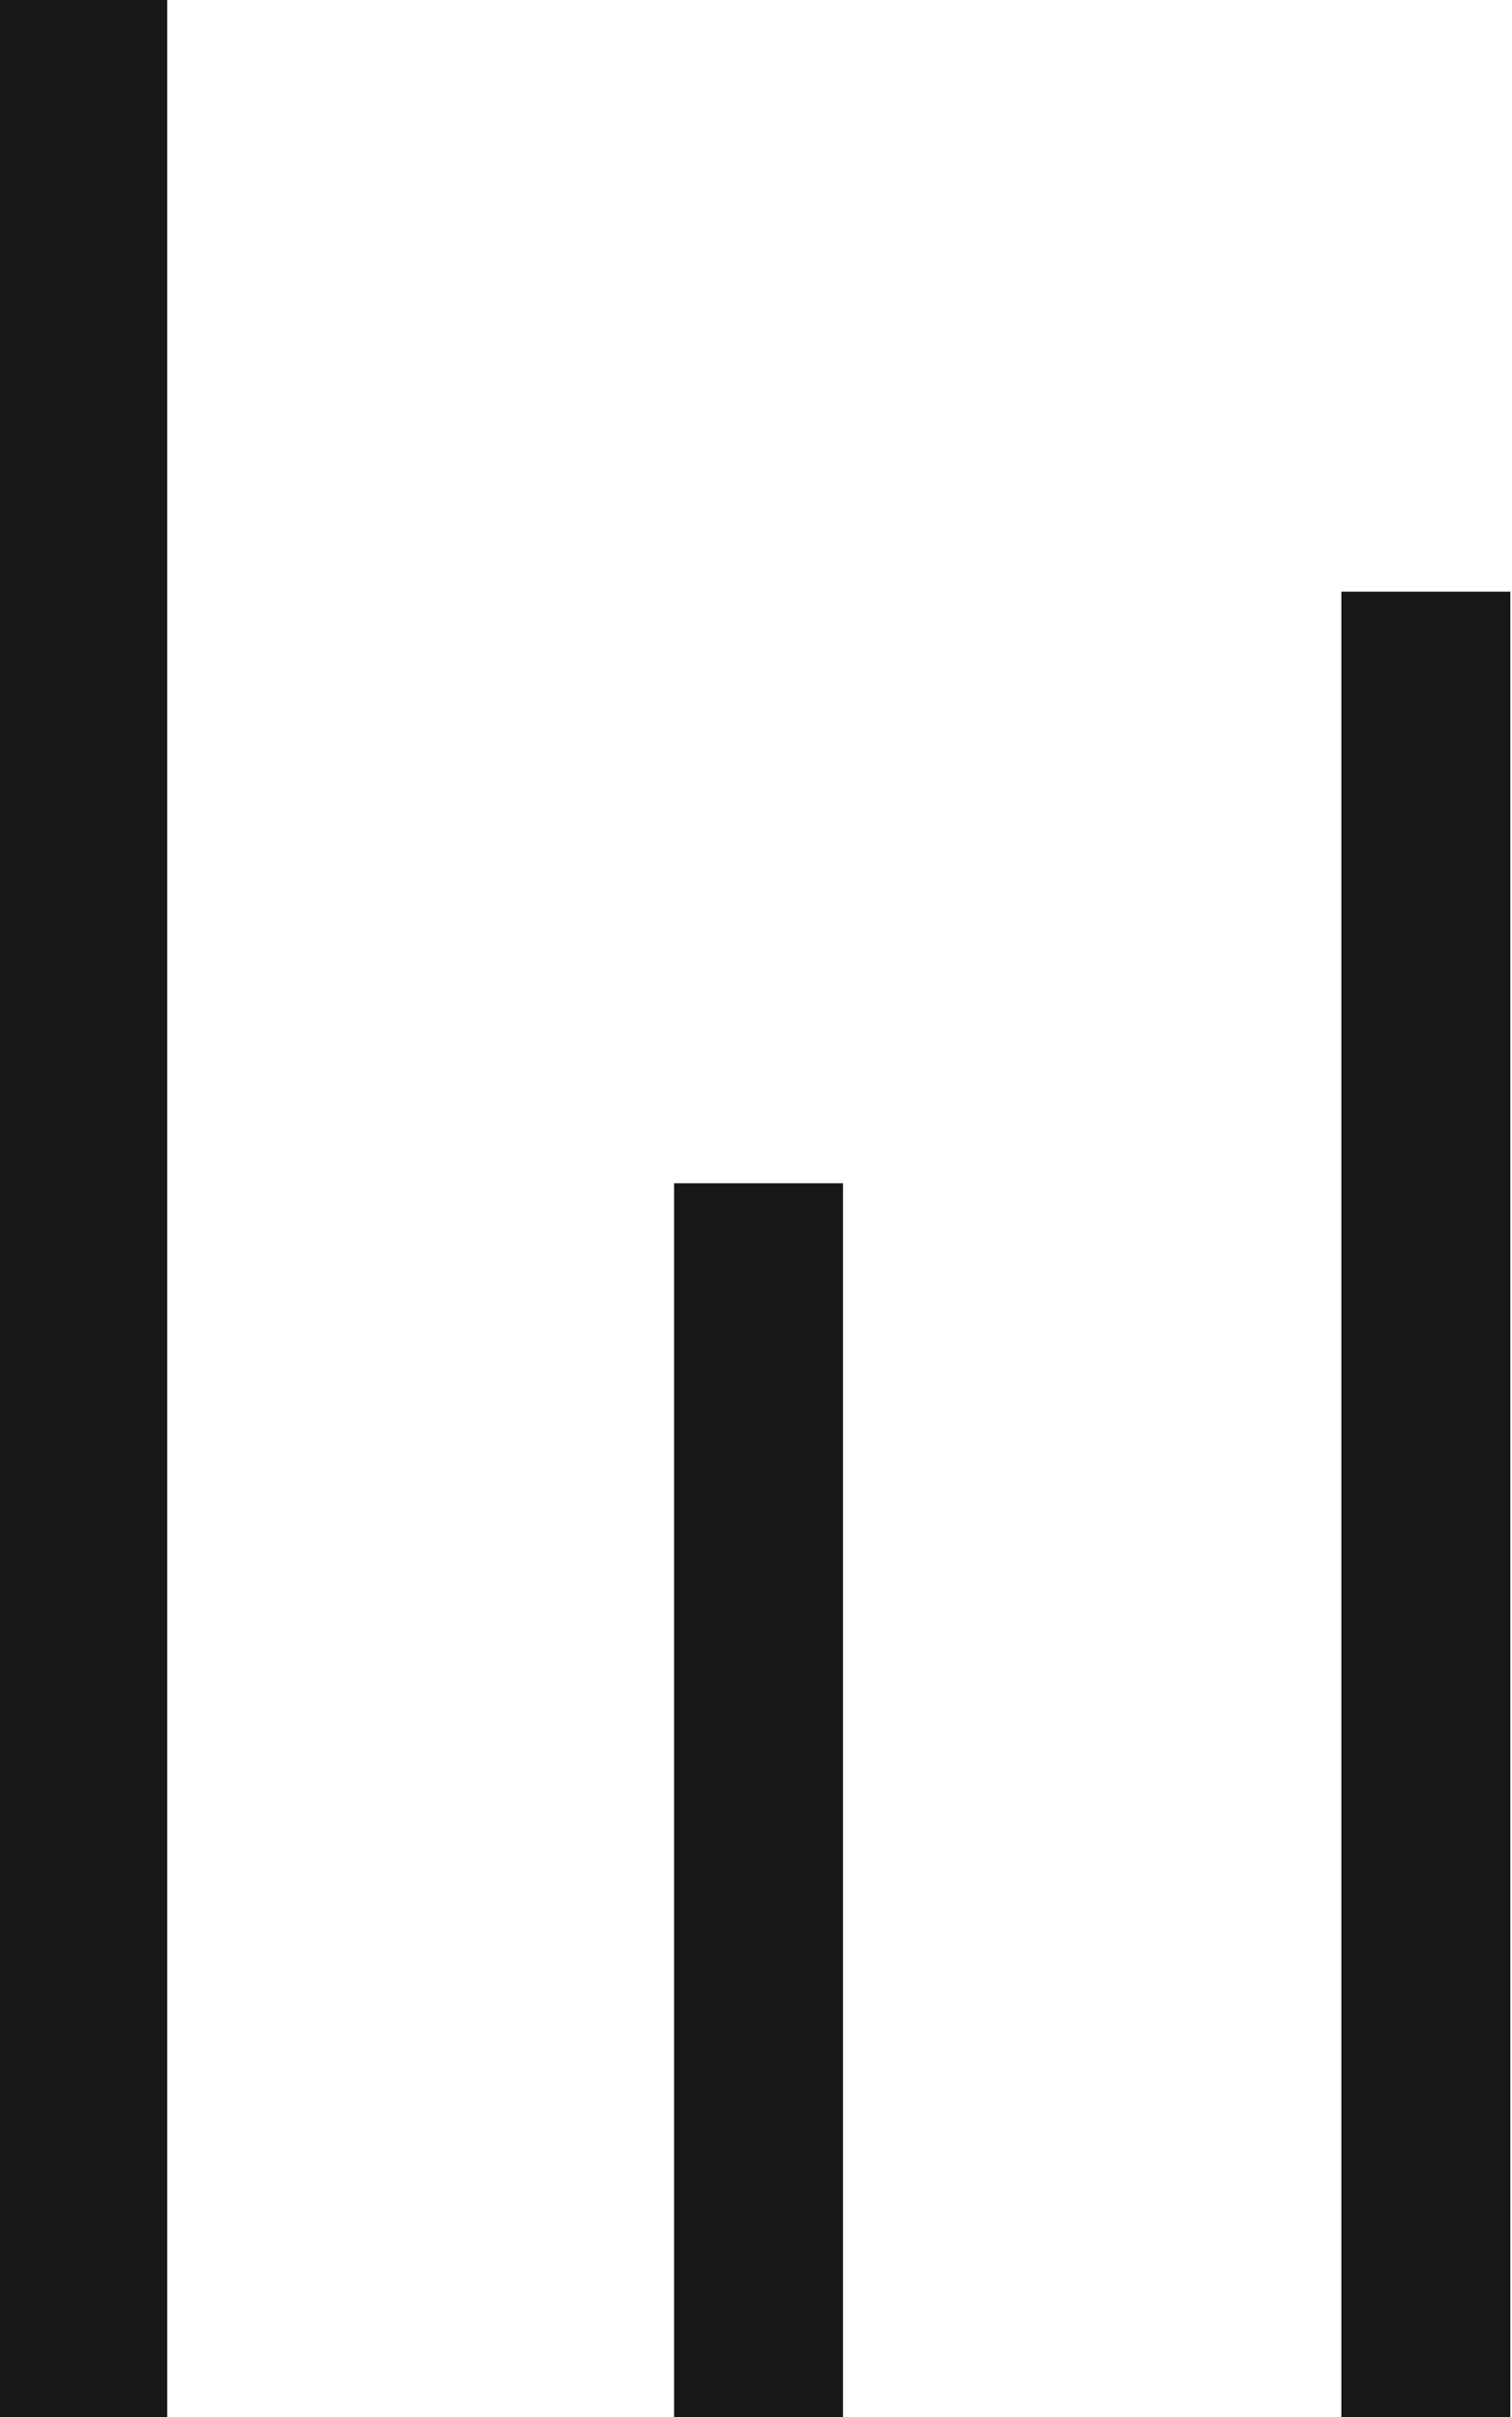 <?xml version="1.0" encoding="utf-8"?>
<!-- Generator: Adobe Illustrator 21.0.0, SVG Export Plug-In . SVG Version: 6.00 Build 0)  -->
<svg version="1.1" id="Layer_1" xmlns="http://www.w3.org/2000/svg" xmlns:xlink="http://www.w3.org/1999/xlink" x="0px" y="0px"
	 viewBox="0 0 17.9 28.6" style="enable-background:new 0 0 17.9 28.6;" xml:space="preserve">
<style type="text/css">
	.st0{fill:#171717;}
</style>
<g id="Menu" transform="translate(-9.72 -14)">
	<rect id="Rectangle_1" x="25.6" y="21" class="st0" width="2" height="21.6"/>
	<rect id="Rectangle_2" x="17.7" y="28" class="st0" width="2" height="14.6"/>
	<rect id="Rectangle_3" x="9.7" y="14" class="st0" width="2" height="28.6"/>
</g>
</svg>
